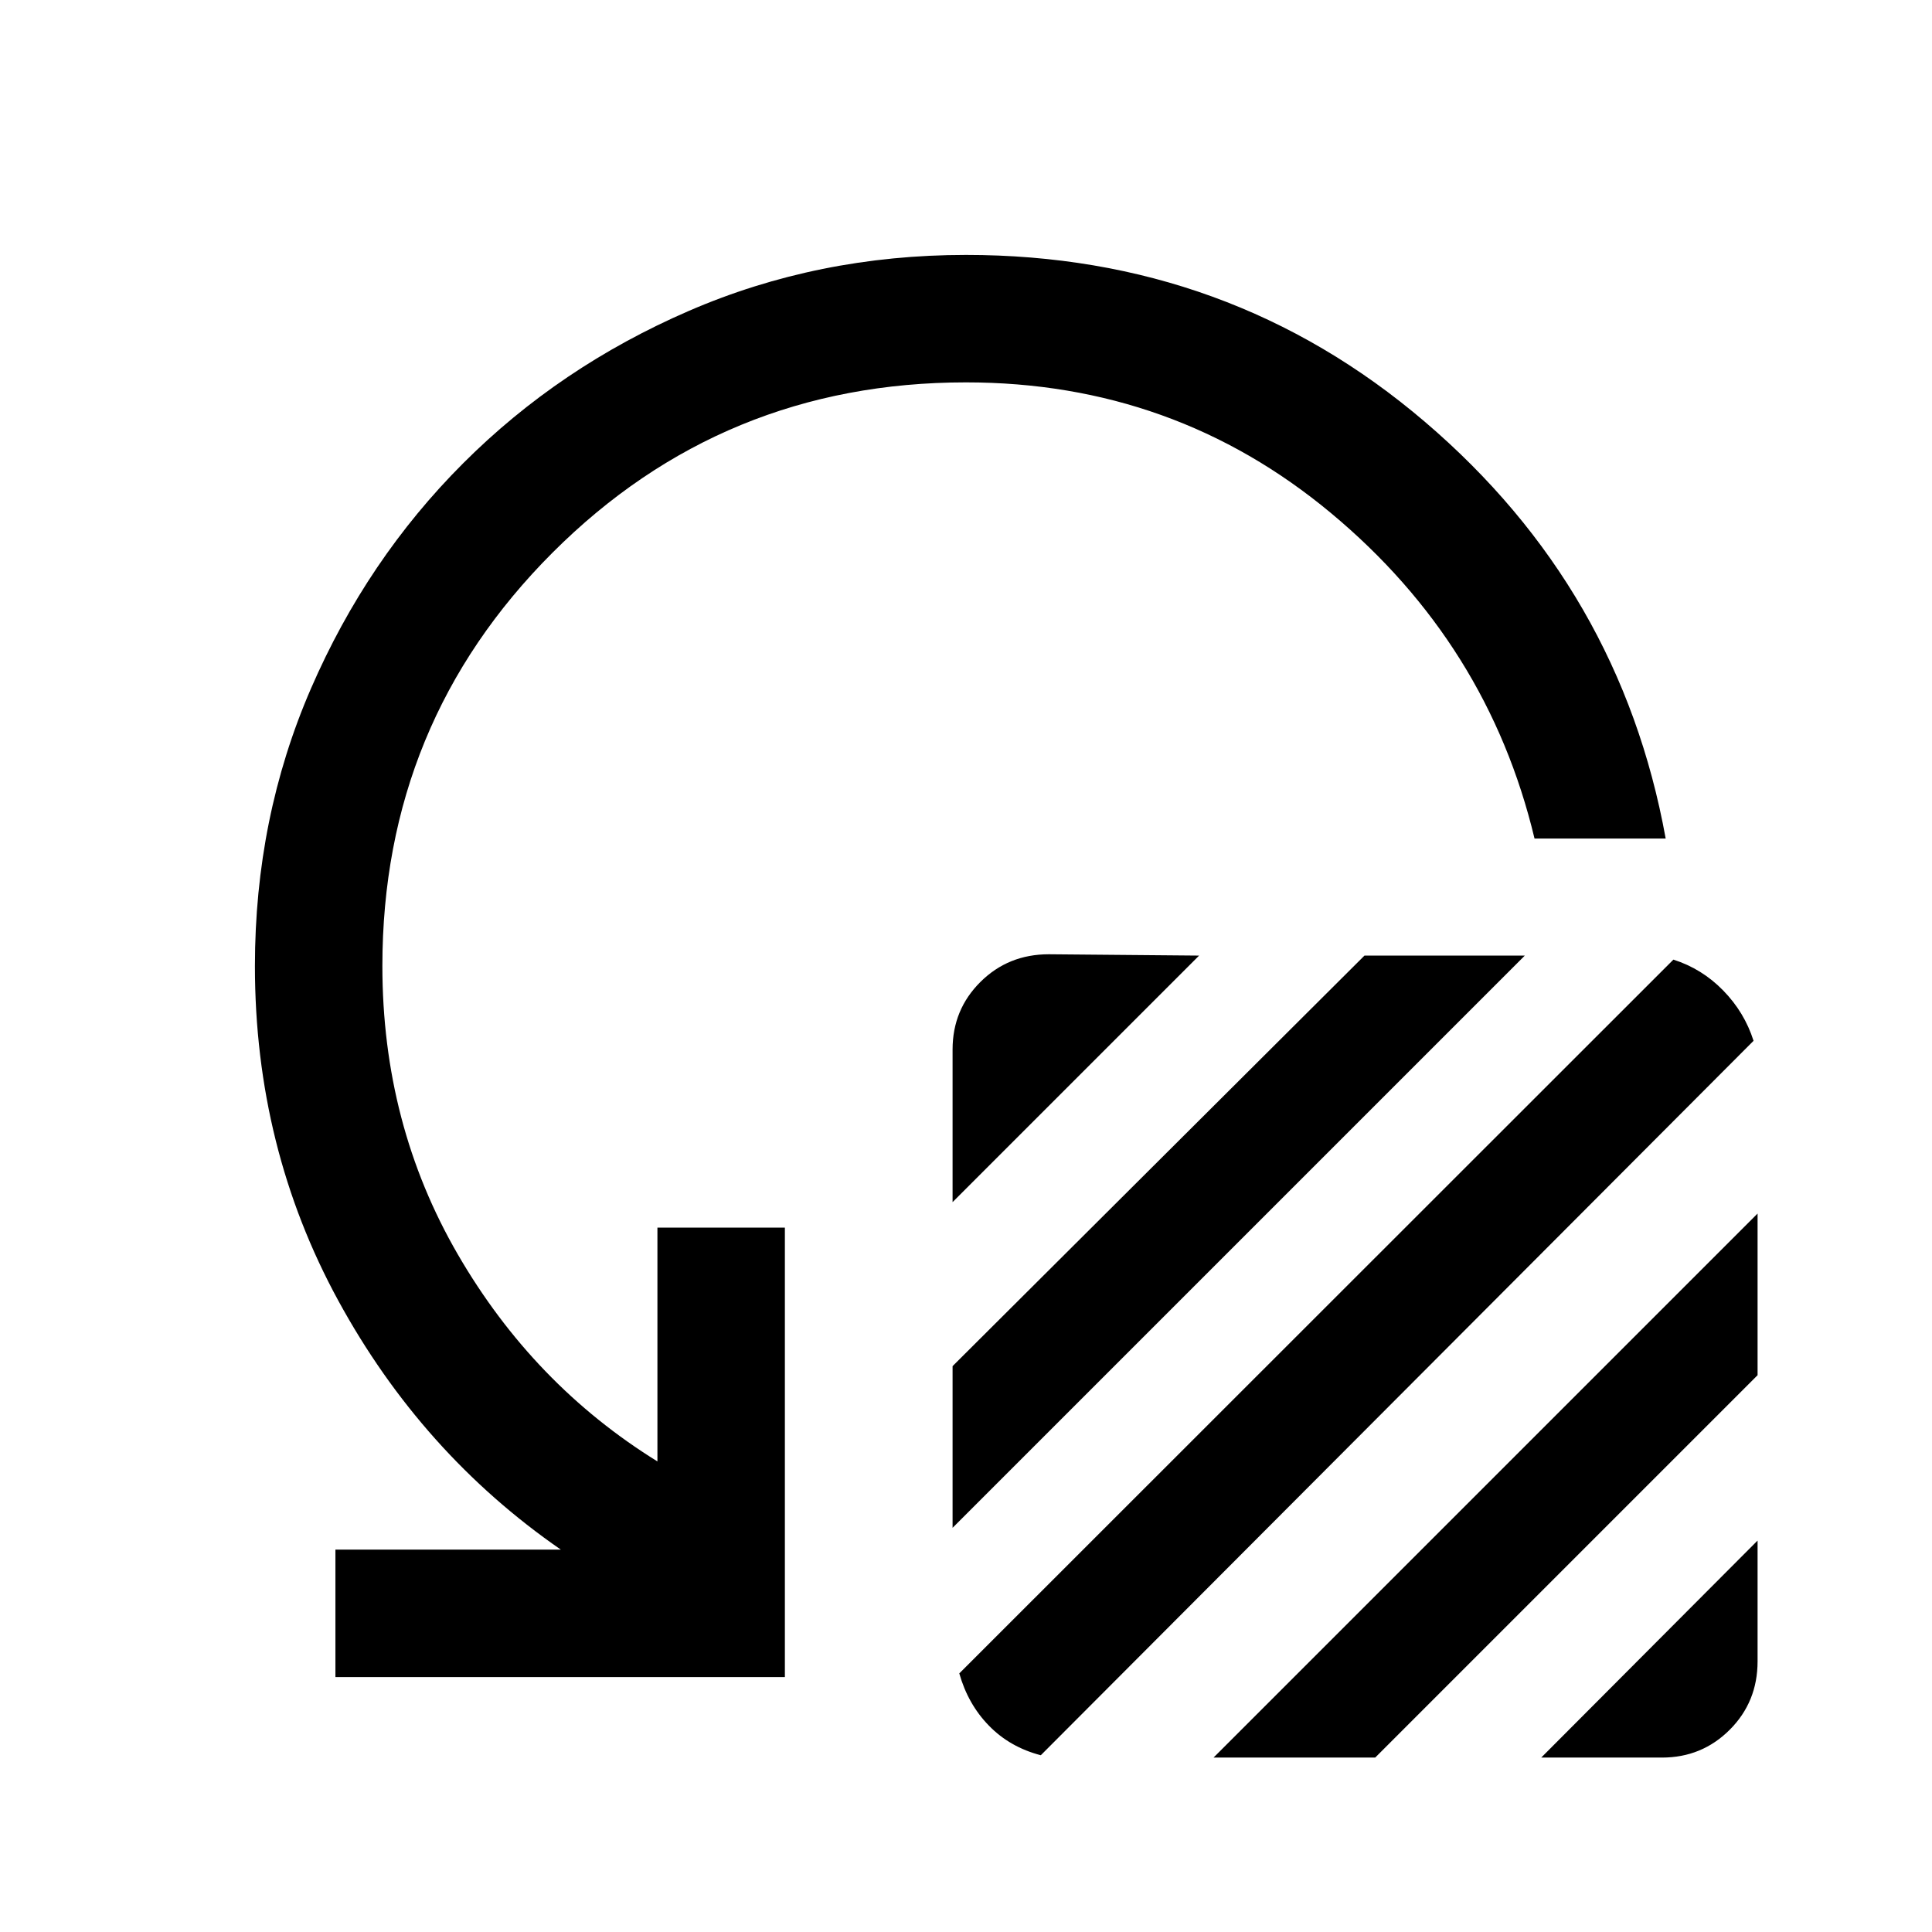 <svg xmlns="http://www.w3.org/2000/svg" height="40" viewBox="0 -960 960 960" width="40"><path d="M473.33-362.67v-75.83q0-19.83 13.84-33.58 13.83-13.75 34-13.75l74.66.66-122.5 122.5Zm0 161.84v-80.34l204.67-204h79.67L473.33-200.83Zm3.34 72.33L831.5-483.17q14.17 4.5 24.75 15.34 10.58 10.83 15.08 25l-354.16 355q-15.34-4-25.75-14.67-10.42-10.67-14.75-26ZM603-86.67 873.33-357v80.33l-190 190H603Zm162.83 0 107.5-107.83v60q0 20.17-13.83 34-13.83 13.83-33.67 13.83h-60Zm61.84-456.66H762.5q-23.17-96.84-101.17-161.75Q583.33-770 480-770q-120.83 0-205.42 84.58Q190-600.83 190-480q0 78.67 37.5 143.33Q265-272 326.67-233.83V-350H390v223.33H166.67V-190h112q-69.17-47.83-110.59-123.75-41.41-75.92-41.41-166.25 0-73.67 27.83-137.83 27.83-64.17 75.67-112Q278-777.67 342.25-805.5T480-833.33q130.83 0 228 82.91 97.17 82.92 119.67 207.09Z"/></svg>